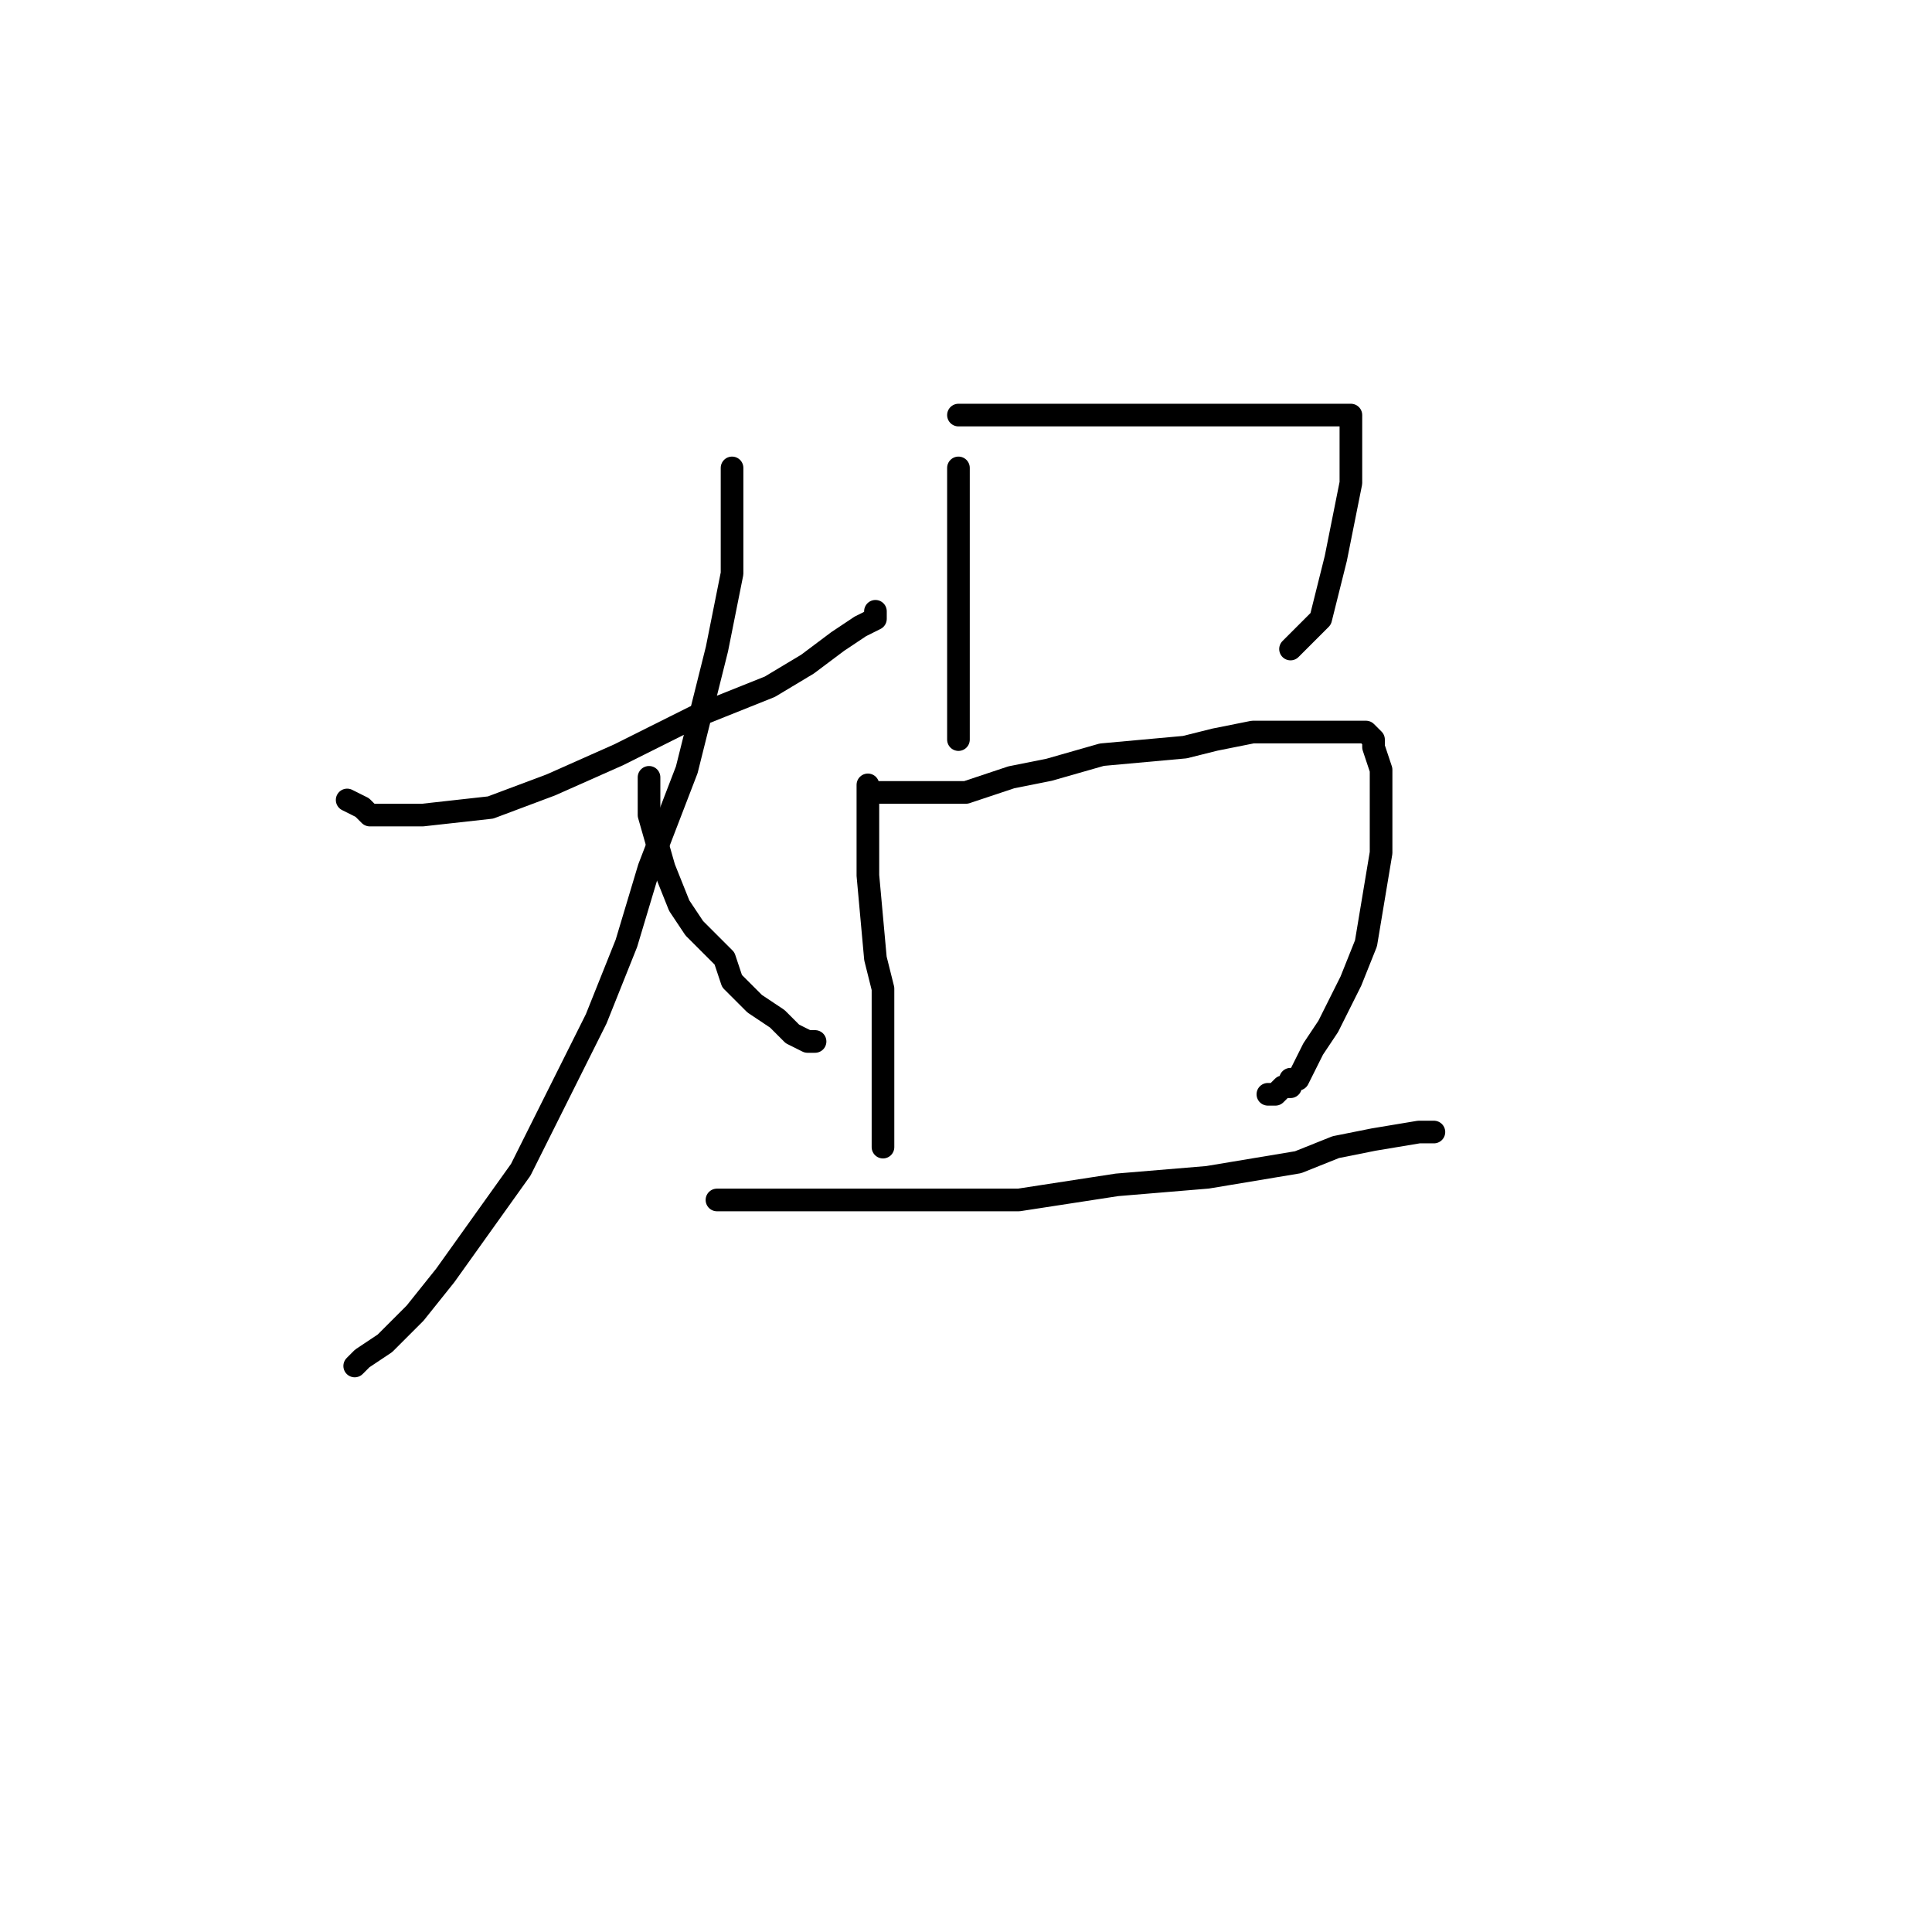 <?xml version="1.0" standalone="no"?>
    <svg width="256" height="256" xmlns="http://www.w3.org/2000/svg" version="1.1">
    <polyline stroke="black" stroke-width="3" stroke-linecap="round" fill="transparent" stroke-linejoin="round" points="46 106 48 107 49 108 51 108 53 108 56 108 65 107 73 104 82 100 92 95 102 91 107 88 111 85 114 83 116 82 116 81 116 81 " />
        <polyline stroke="black" stroke-width="3" stroke-linecap="round" fill="transparent" stroke-linejoin="round" points="97 62 97 63 97 65 97 70 97 76 95 86 91 102 86 115 83 125 79 135 74 145 69 155 64 162 59 169 55 174 51 178 48 180 47 181 47 181 " />
        <polyline stroke="black" stroke-width="3" stroke-linecap="round" fill="transparent" stroke-linejoin="round" points="86 103 86 104 86 108 88 115 90 120 92 123 96 127 97 130 100 133 103 135 105 137 107 138 108 138 108 138 108 138 108 138 " />
        <polyline stroke="black" stroke-width="3" stroke-linecap="round" fill="transparent" stroke-linejoin="round" points="127 62 127 63 127 68 127 75 127 81 127 89 127 92 127 96 127 97 127 98 127 98 " />
        <polyline stroke="black" stroke-width="3" stroke-linecap="round" fill="transparent" stroke-linejoin="round" points="127 55 128 55 132 55 138 55 146 55 160 55 167 55 173 55 177 55 178 55 179 55 179 56 179 59 179 64 178 69 177 74 176 78 175 82 173 84 171 86 171 86 " />
        <polyline stroke="black" stroke-width="3" stroke-linecap="round" fill="transparent" stroke-linejoin="round" points="115 104 115 104 115 107 115 111 115 116 116 127 117 131 117 138 117 143 117 149 117 151 117 152 117 152 " />
        <polyline stroke="black" stroke-width="3" stroke-linecap="round" fill="transparent" stroke-linejoin="round" points="116 105 116 105 117 105 117 105 117 105 119 105 120 105 124 105 128 105 134 103 139 102 146 100 157 99 161 98 166 97 170 97 174 97 177 97 180 97 181 97 182 98 182 99 183 102 183 107 183 113 181 125 179 130 176 136 174 139 173 141 172 143 171 143 171 144 170 144 169 145 168 145 168 145 " />
        <polyline stroke="black" stroke-width="3" stroke-linecap="round" fill="transparent" stroke-linejoin="round" points="95 159 97 159 100 159 111 159 122 159 135 159 148 157 160 156 172 154 177 152 182 151 188 150 189 150 190 150 190 150 190 150 190 150 " />
        </svg>